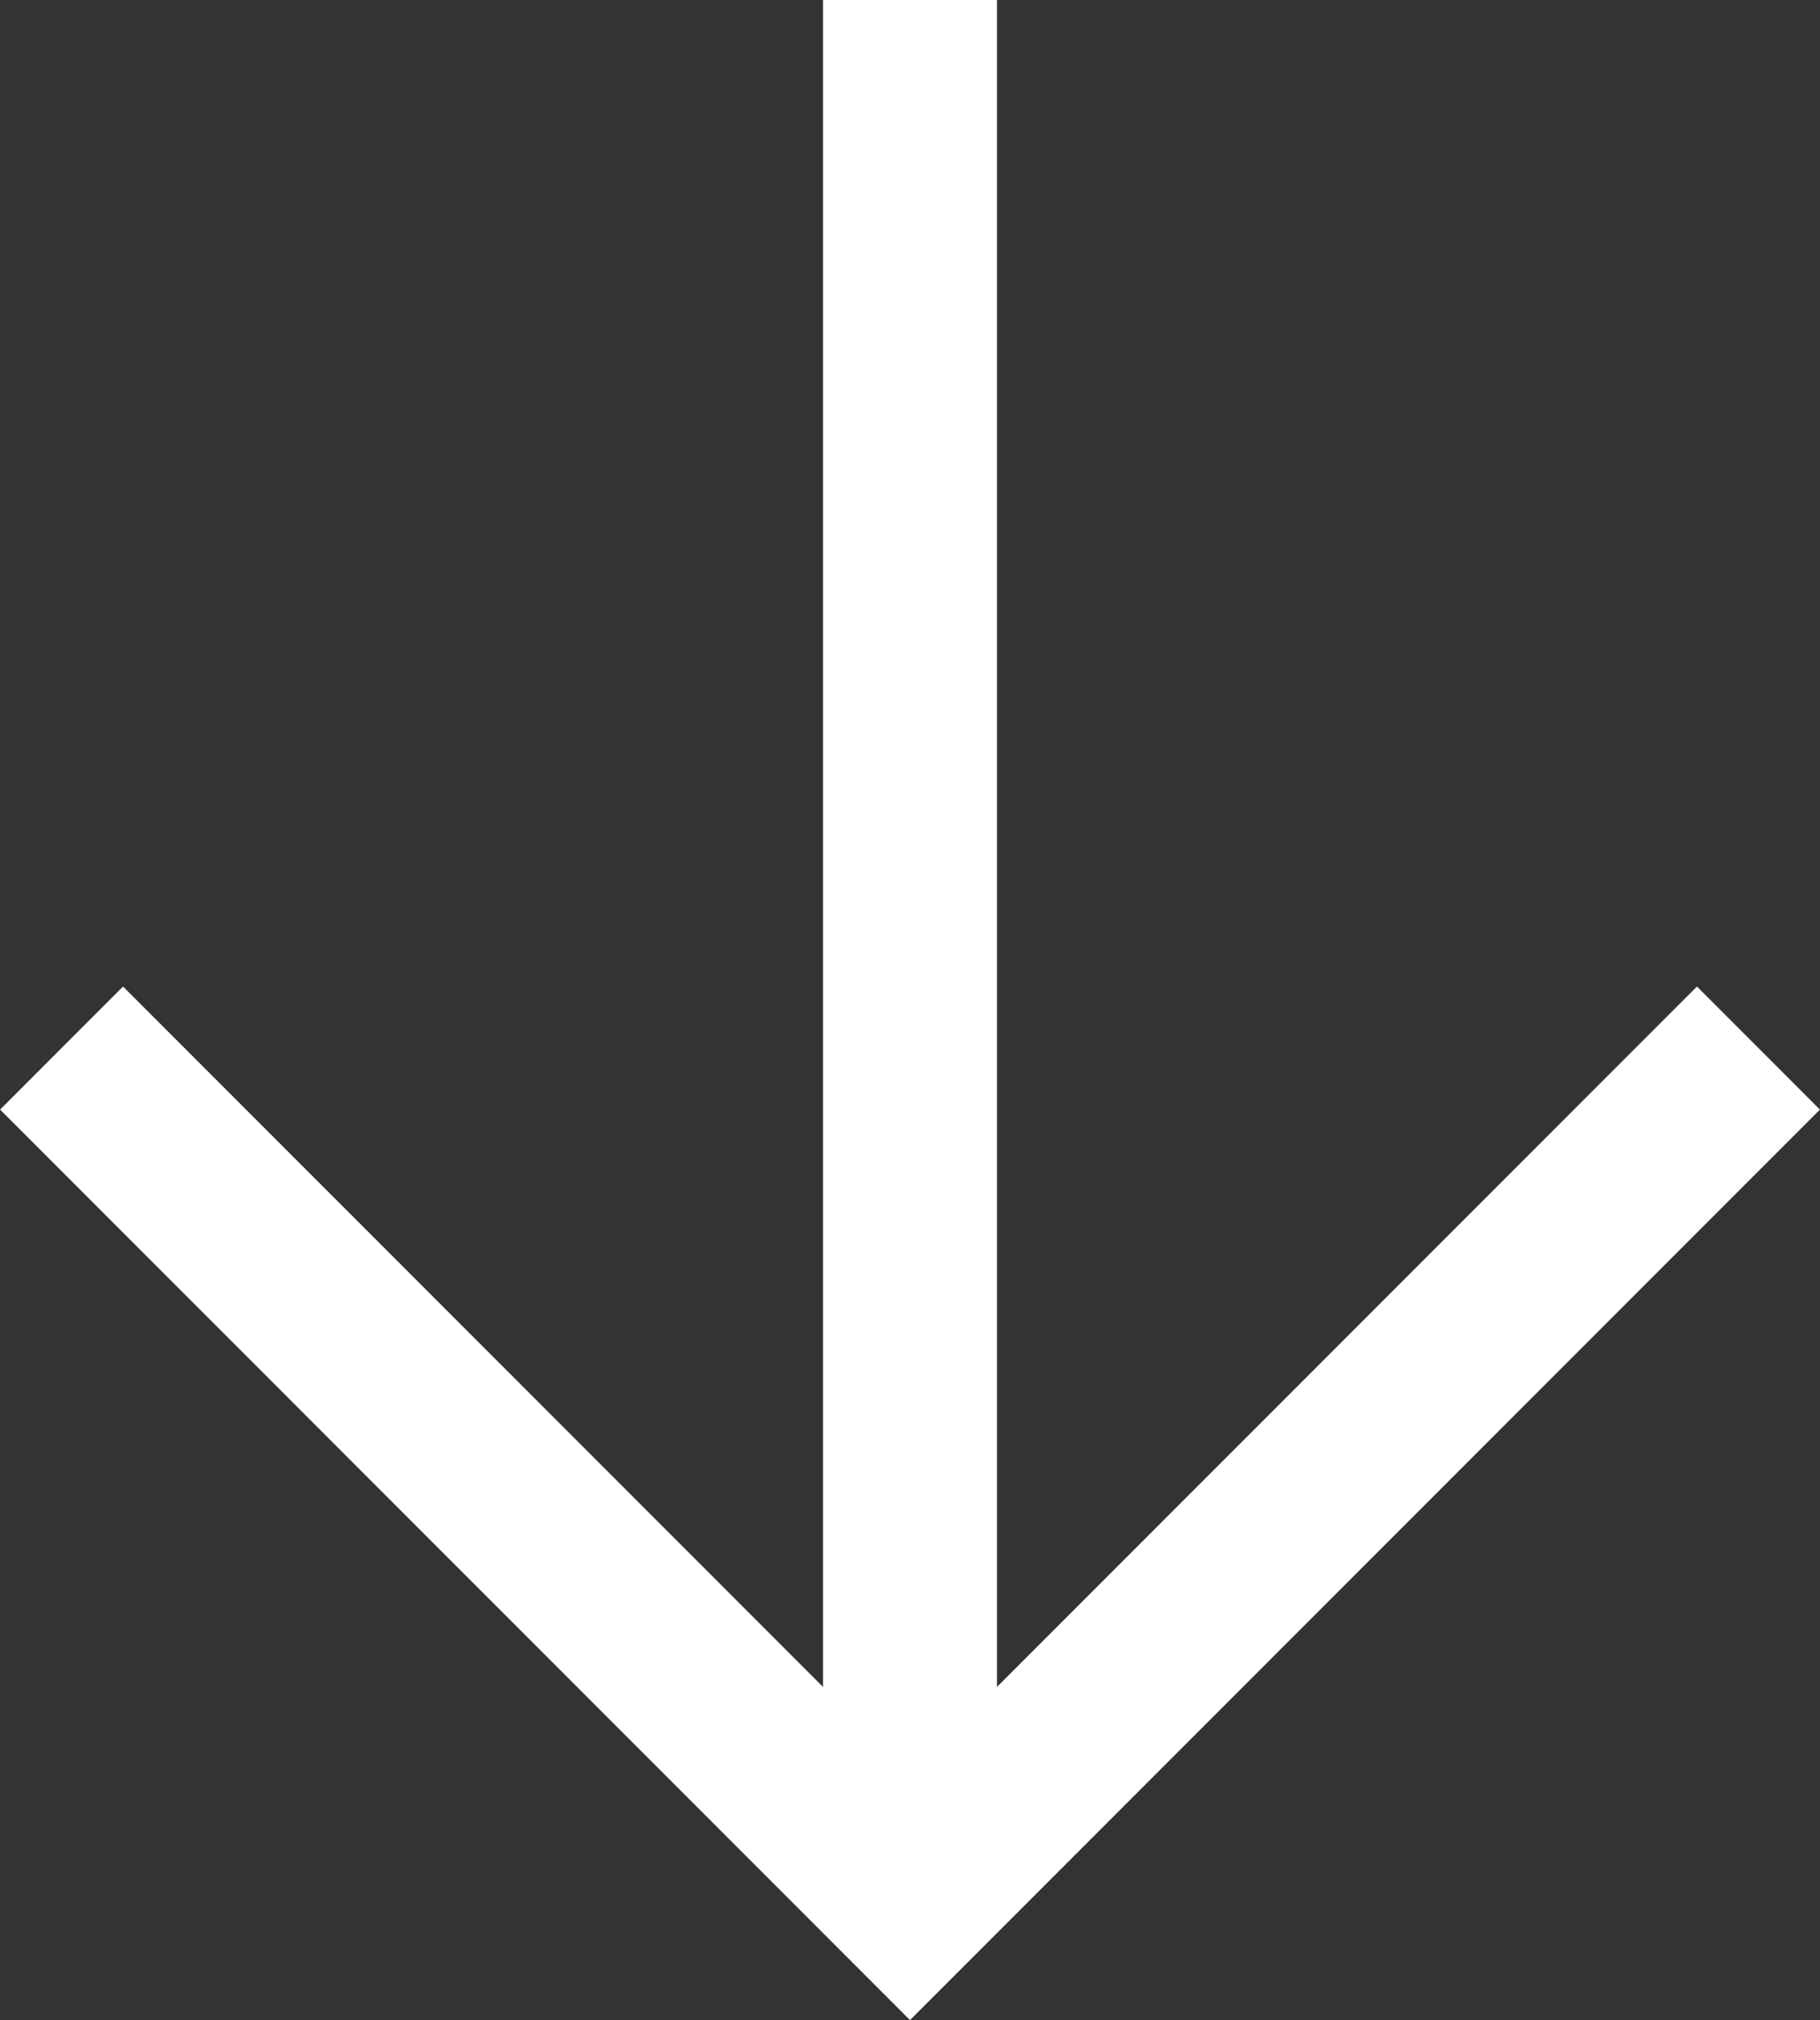 <svg xmlns="http://www.w3.org/2000/svg" viewBox="0 0 52.32 58.04">
  <rect x="0" y="0" width="52.32" height="58.04" fill="#333333" stroke="none"/>
  <g id="Layer_2" data-name="Layer 2">
    <g id="content">
      <g>
        <line x1="26.16" x2="26.16" y2="54.5" style="fill: none;stroke: #fff;stroke-miterlimit: 10;stroke-width: 5px"/>
        <polyline points="50.55 30.11 26.16 54.5 1.77 30.11" style="fill: none;stroke: #fff;stroke-miterlimit: 10;stroke-width: 5px"/>
      </g>
    </g>
  </g>
</svg>
